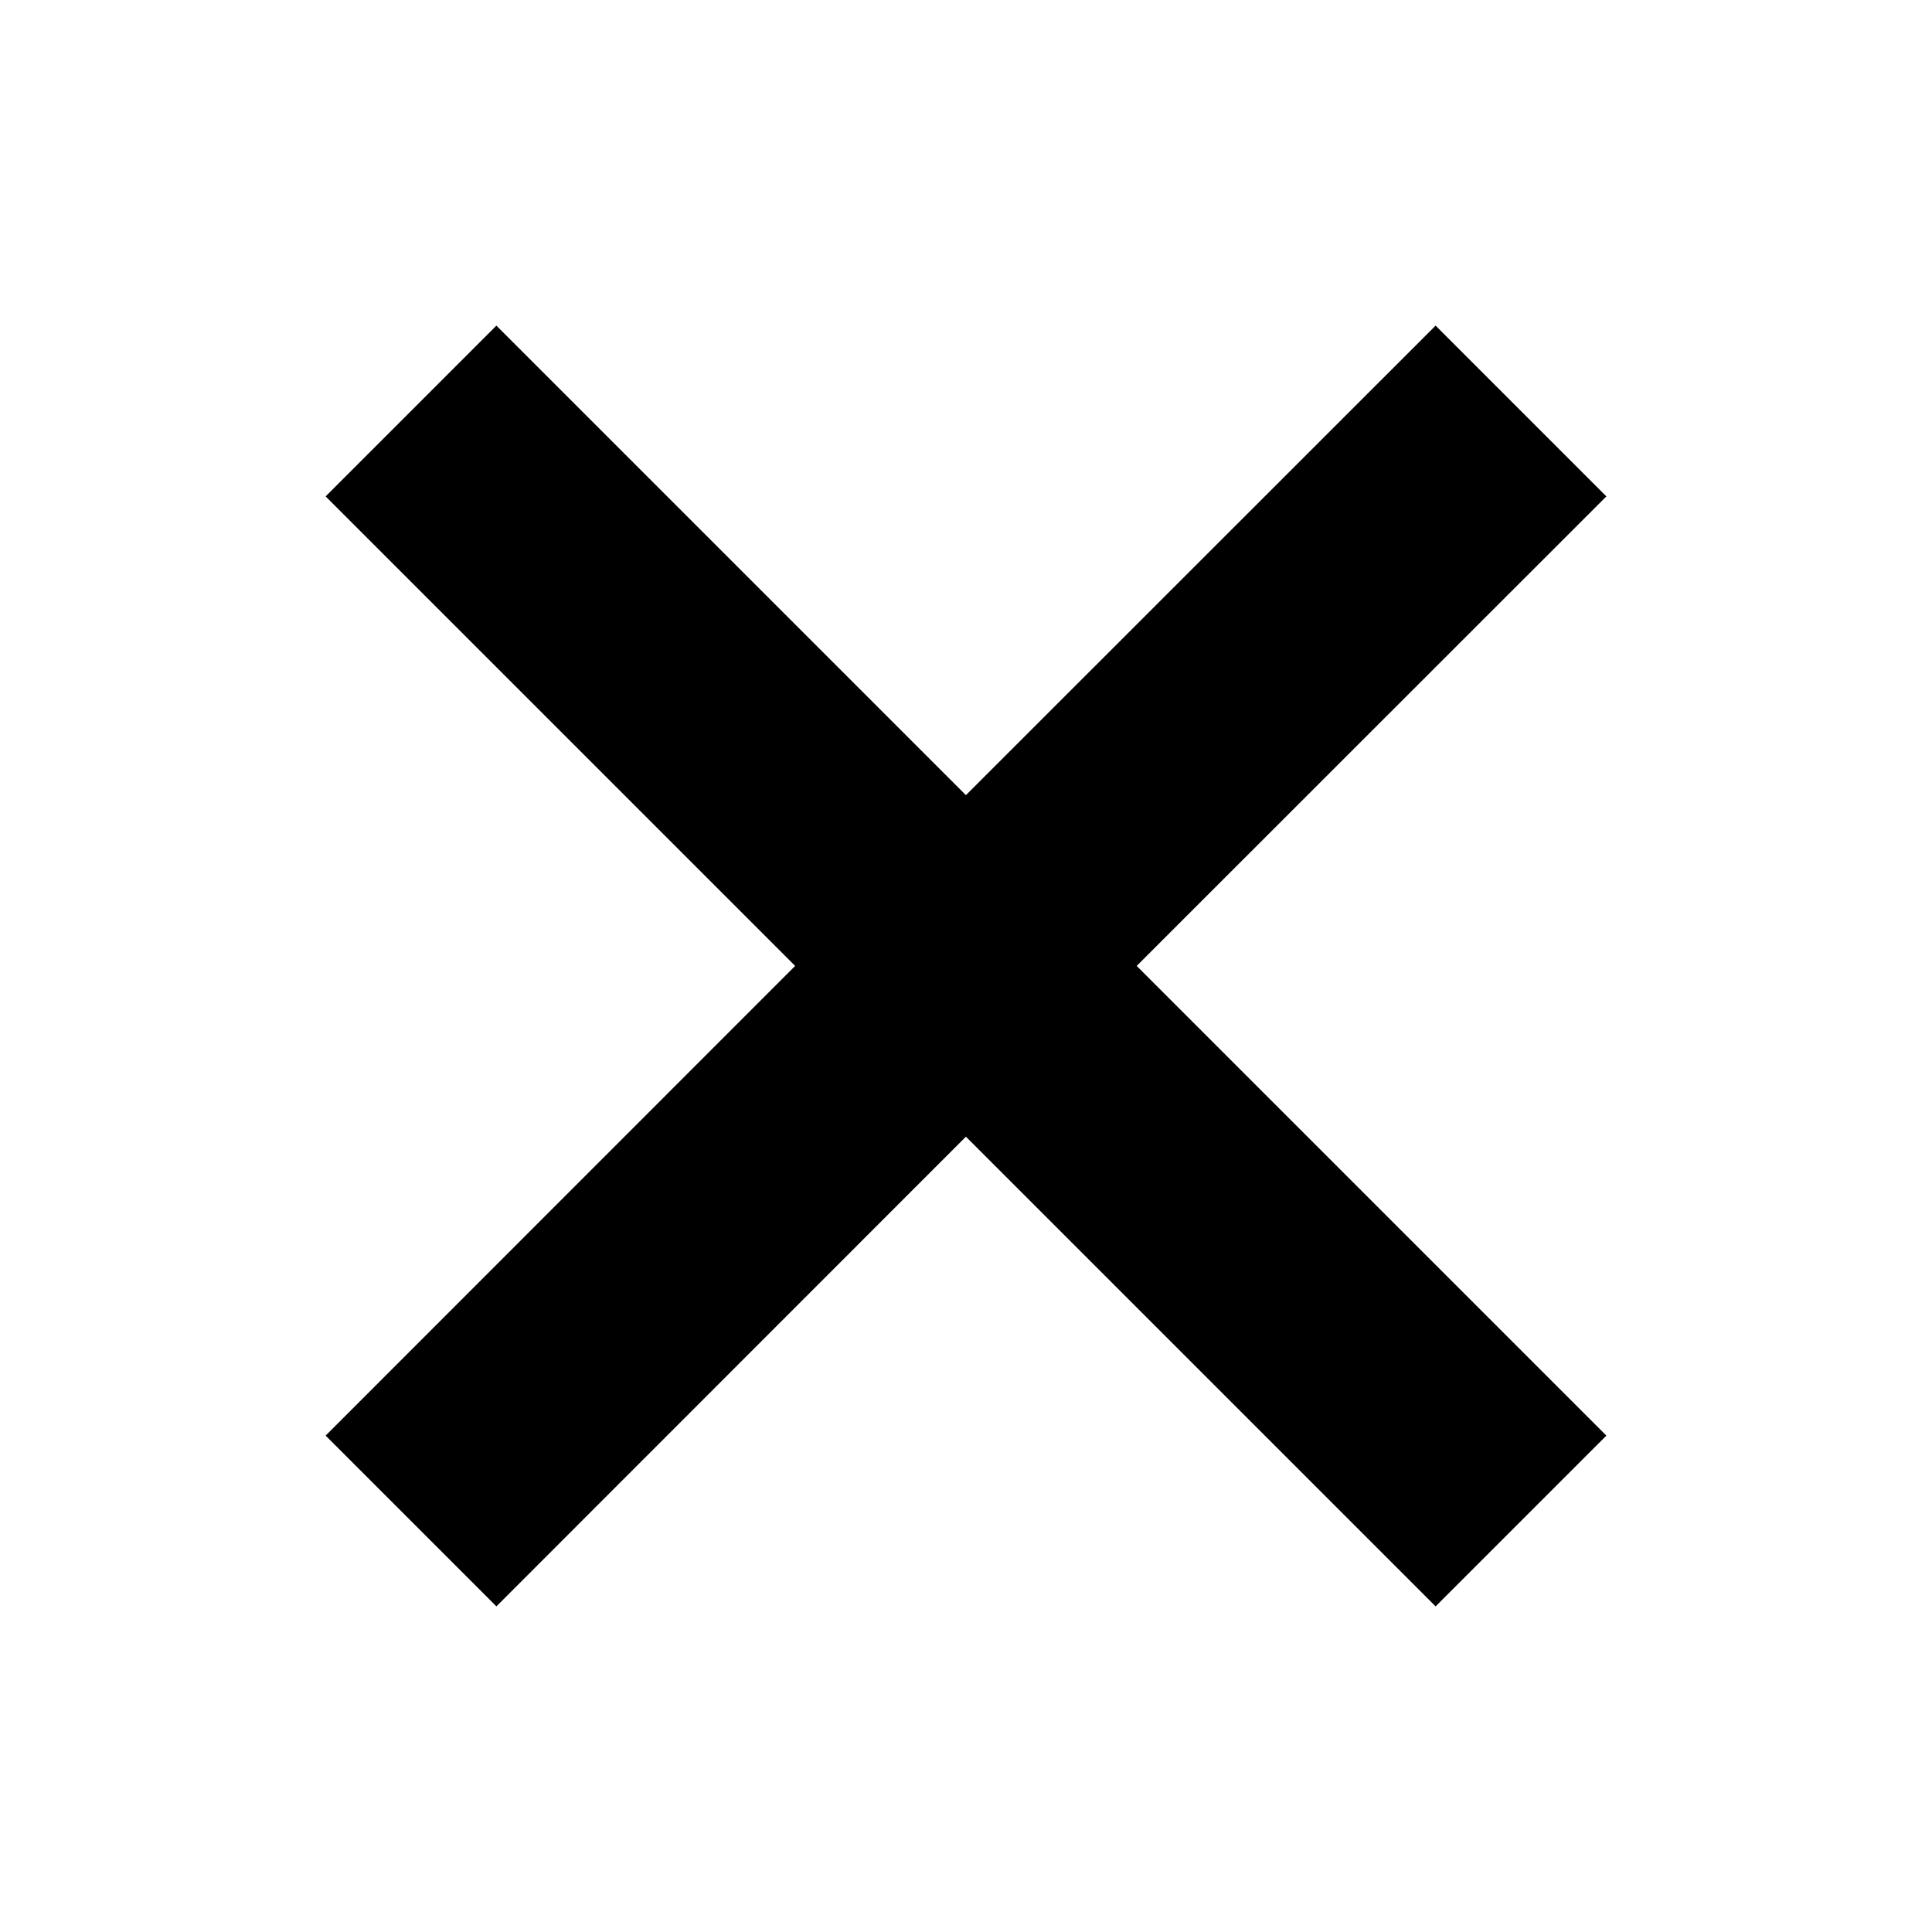 <?xml version="1.0" encoding="UTF-8"?>
<svg width="16px" height="16px" viewBox="0 0 16 16" version="1.1" xmlns="http://www.w3.org/2000/svg" xmlns:xlink="http://www.w3.org/1999/xlink">
    <g id="Audit" stroke="none" stroke-width="1" fill="none" fill-rule="evenodd">
        <path d="M9,1.5 L8.999,7 L14.5,7 L14.5,9 L8.999,9 L9,14.5 L7,14.5 L6.999,9 L1.5,9 L1.5,7 L6.999,7 L7,1.5 L9,1.5 Z" transform="translate(8, 8) rotate(45) translate(-8, -8)" fill="#000000"></path>
    </g>
</svg>
